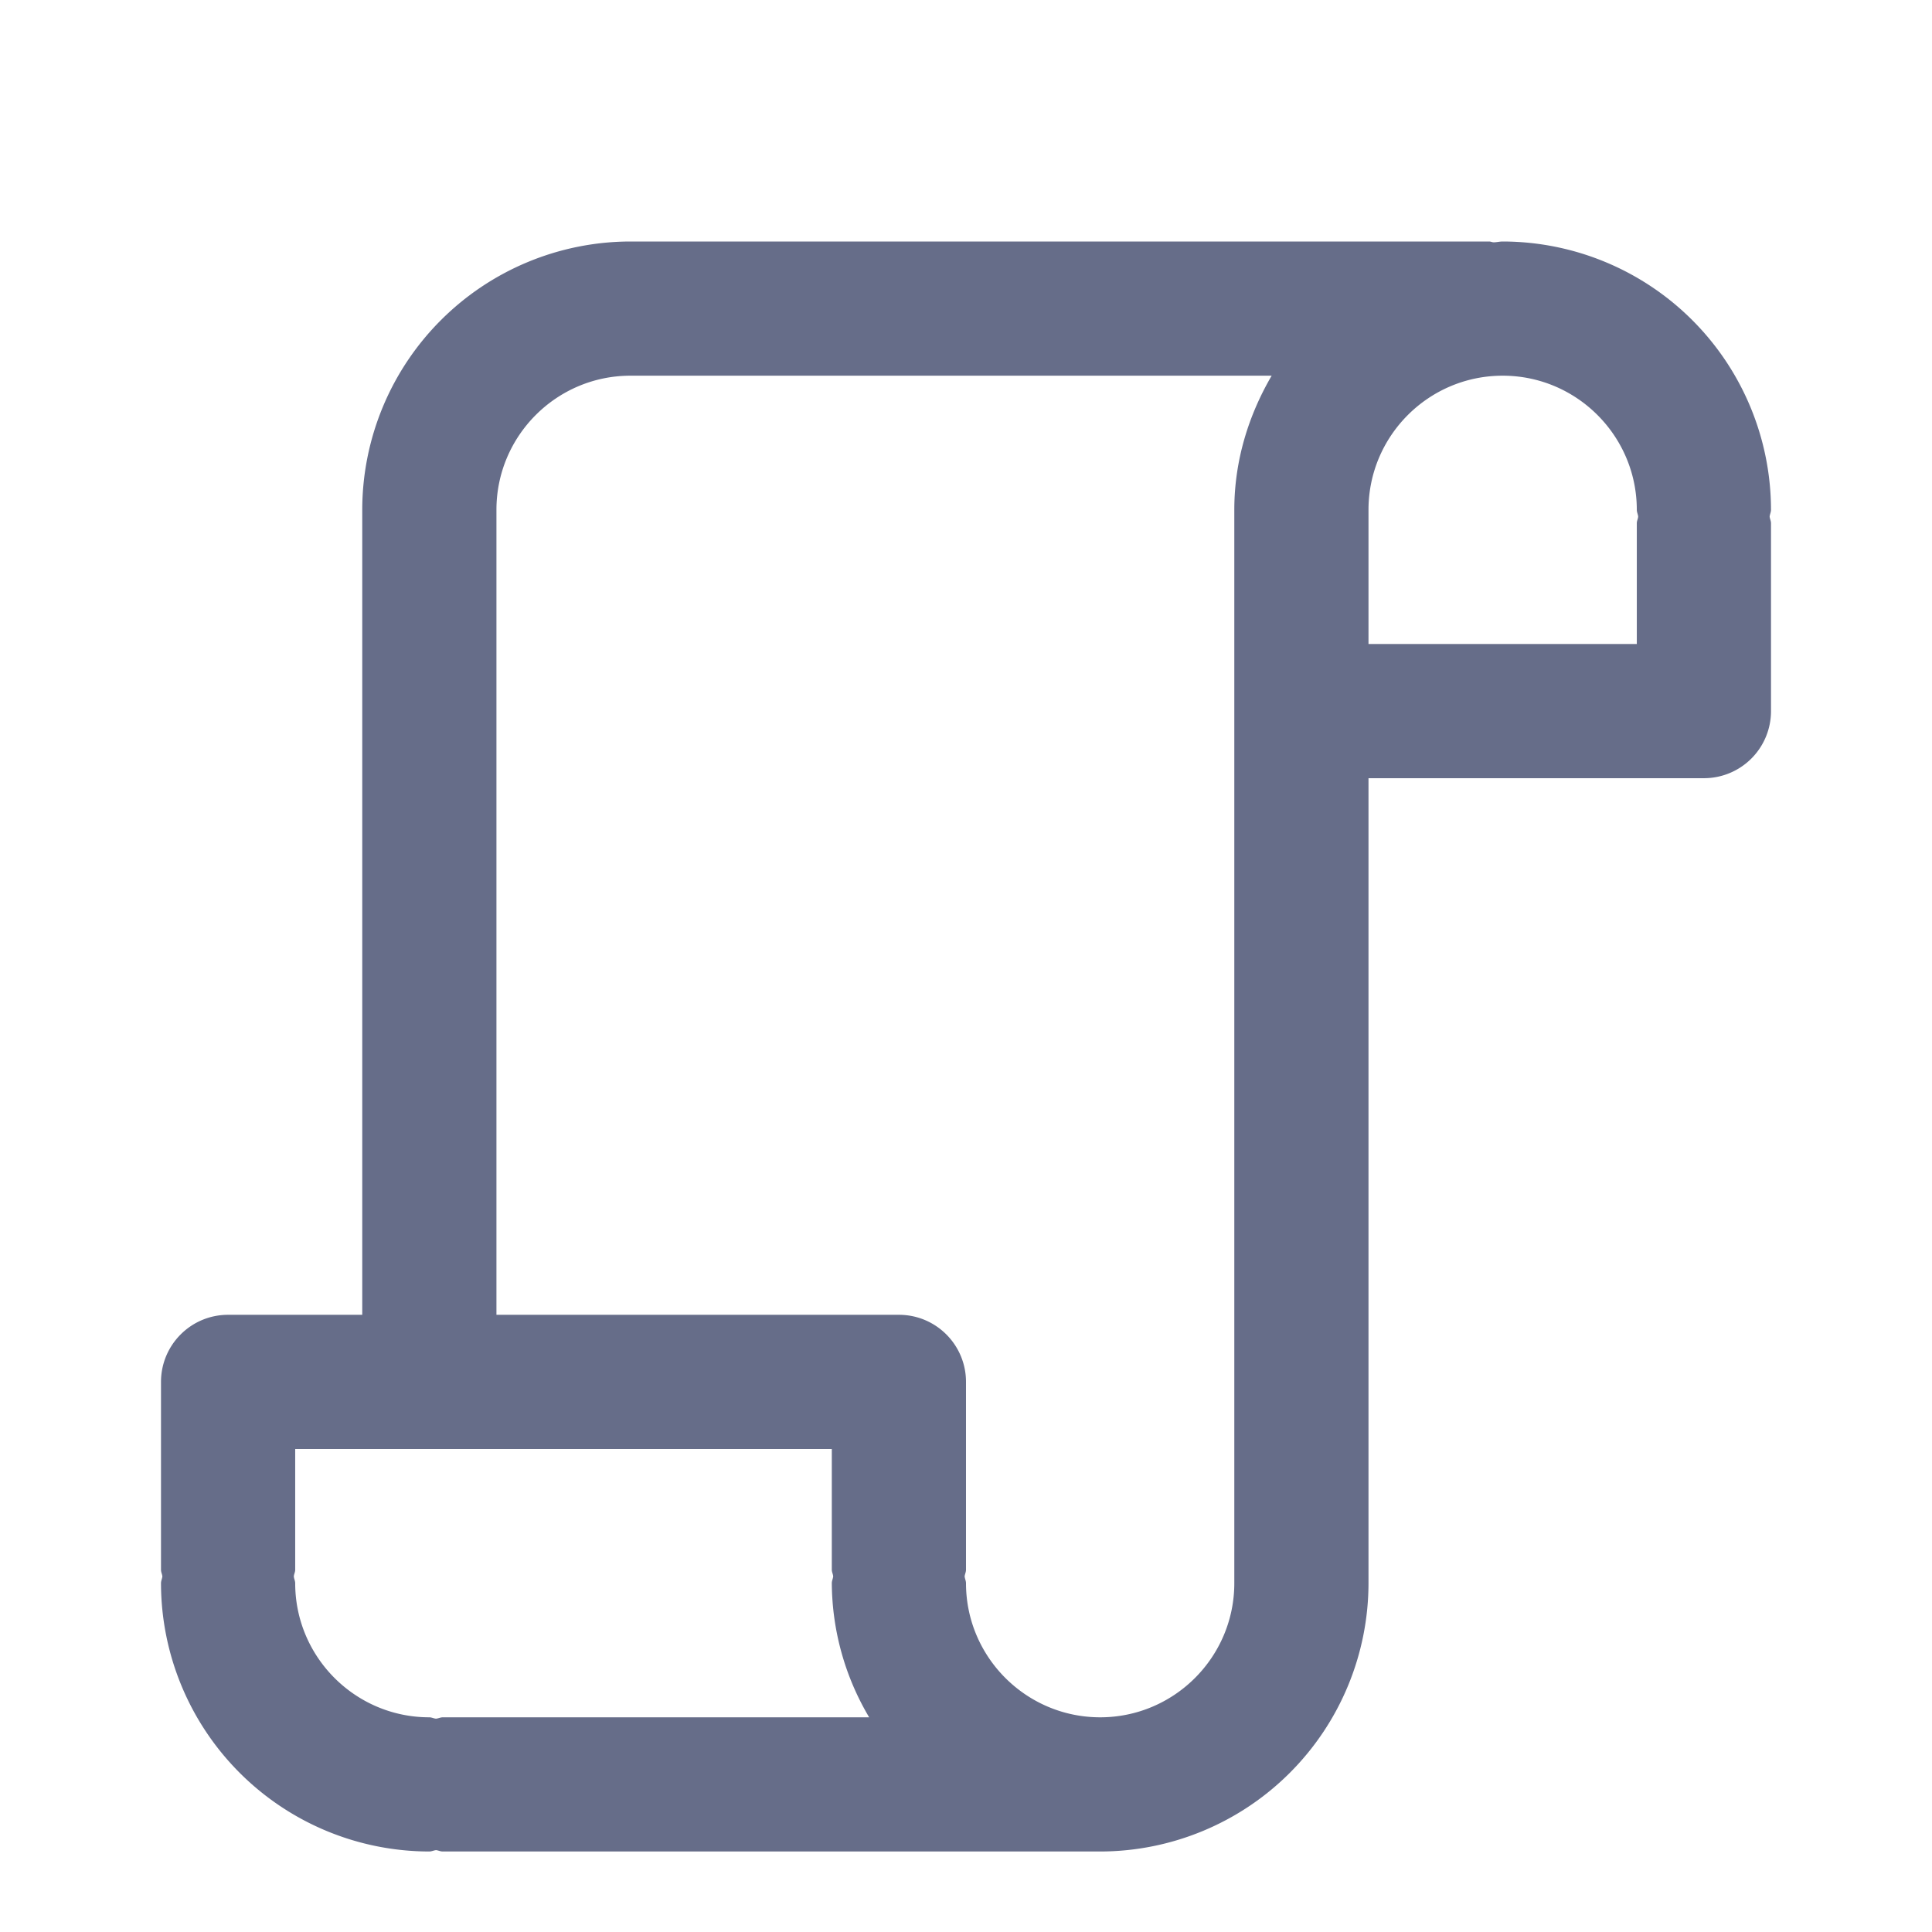 <svg xmlns="http://www.w3.org/2000/svg" fill="none" viewBox="0 0 24 24"><path fill="#666D89" fill-rule="evenodd" d="M22 8.833a.833.833 0 0 1-.833.834H17v10A3.337 3.337 0 0 1 13.667 23H5.5c-.03 0-.055-.014-.083-.017-.03.003-.055.017-.085.017A3.337 3.337 0 0 1 2 19.667c0-.03.014-.055.017-.084C2.014 19.554 2 19.53 2 19.5v-2.333c0-.461.373-.834.833-.834H4.5v-10A3.336 3.336 0 0 1 7.832 3h10.667c.02 0 .037.01.056.01.038 0 .073-.01.112-.01A3.337 3.337 0 0 1 22 6.333c0 .03-.014.055-.017.084.003.029.017.054.017.083v2.333ZM3.667 18v1.5c0 .03-.015.054-.017.083.002.029.017.054.017.084 0 .918.747 1.666 1.666 1.666.03 0 .055.015.084.017.029-.003.054-.017.084-.017h5.296a3.299 3.299 0 0 1-.464-1.666c0-.03.014-.055.017-.084-.002-.029-.017-.054-.017-.083V18H3.667ZM7.832 4.667c-.919 0-1.665.748-1.665 1.666v10h5c.46 0 .833.373.833.834V19.5c0 .03-.014.054-.017.083.003.029.017.054.017.084 0 .918.748 1.666 1.667 1.666s1.666-.748 1.666-1.666V6.333c0-.61.177-1.174.464-1.666H7.832Zm12.501 1.666c0-.918-.747-1.666-1.666-1.666-.92 0-1.667.748-1.667 1.666V8h3.333V6.5c0-.03.015-.054.017-.083-.003-.029-.017-.054-.017-.084Z" clip-rule="evenodd"/></svg>